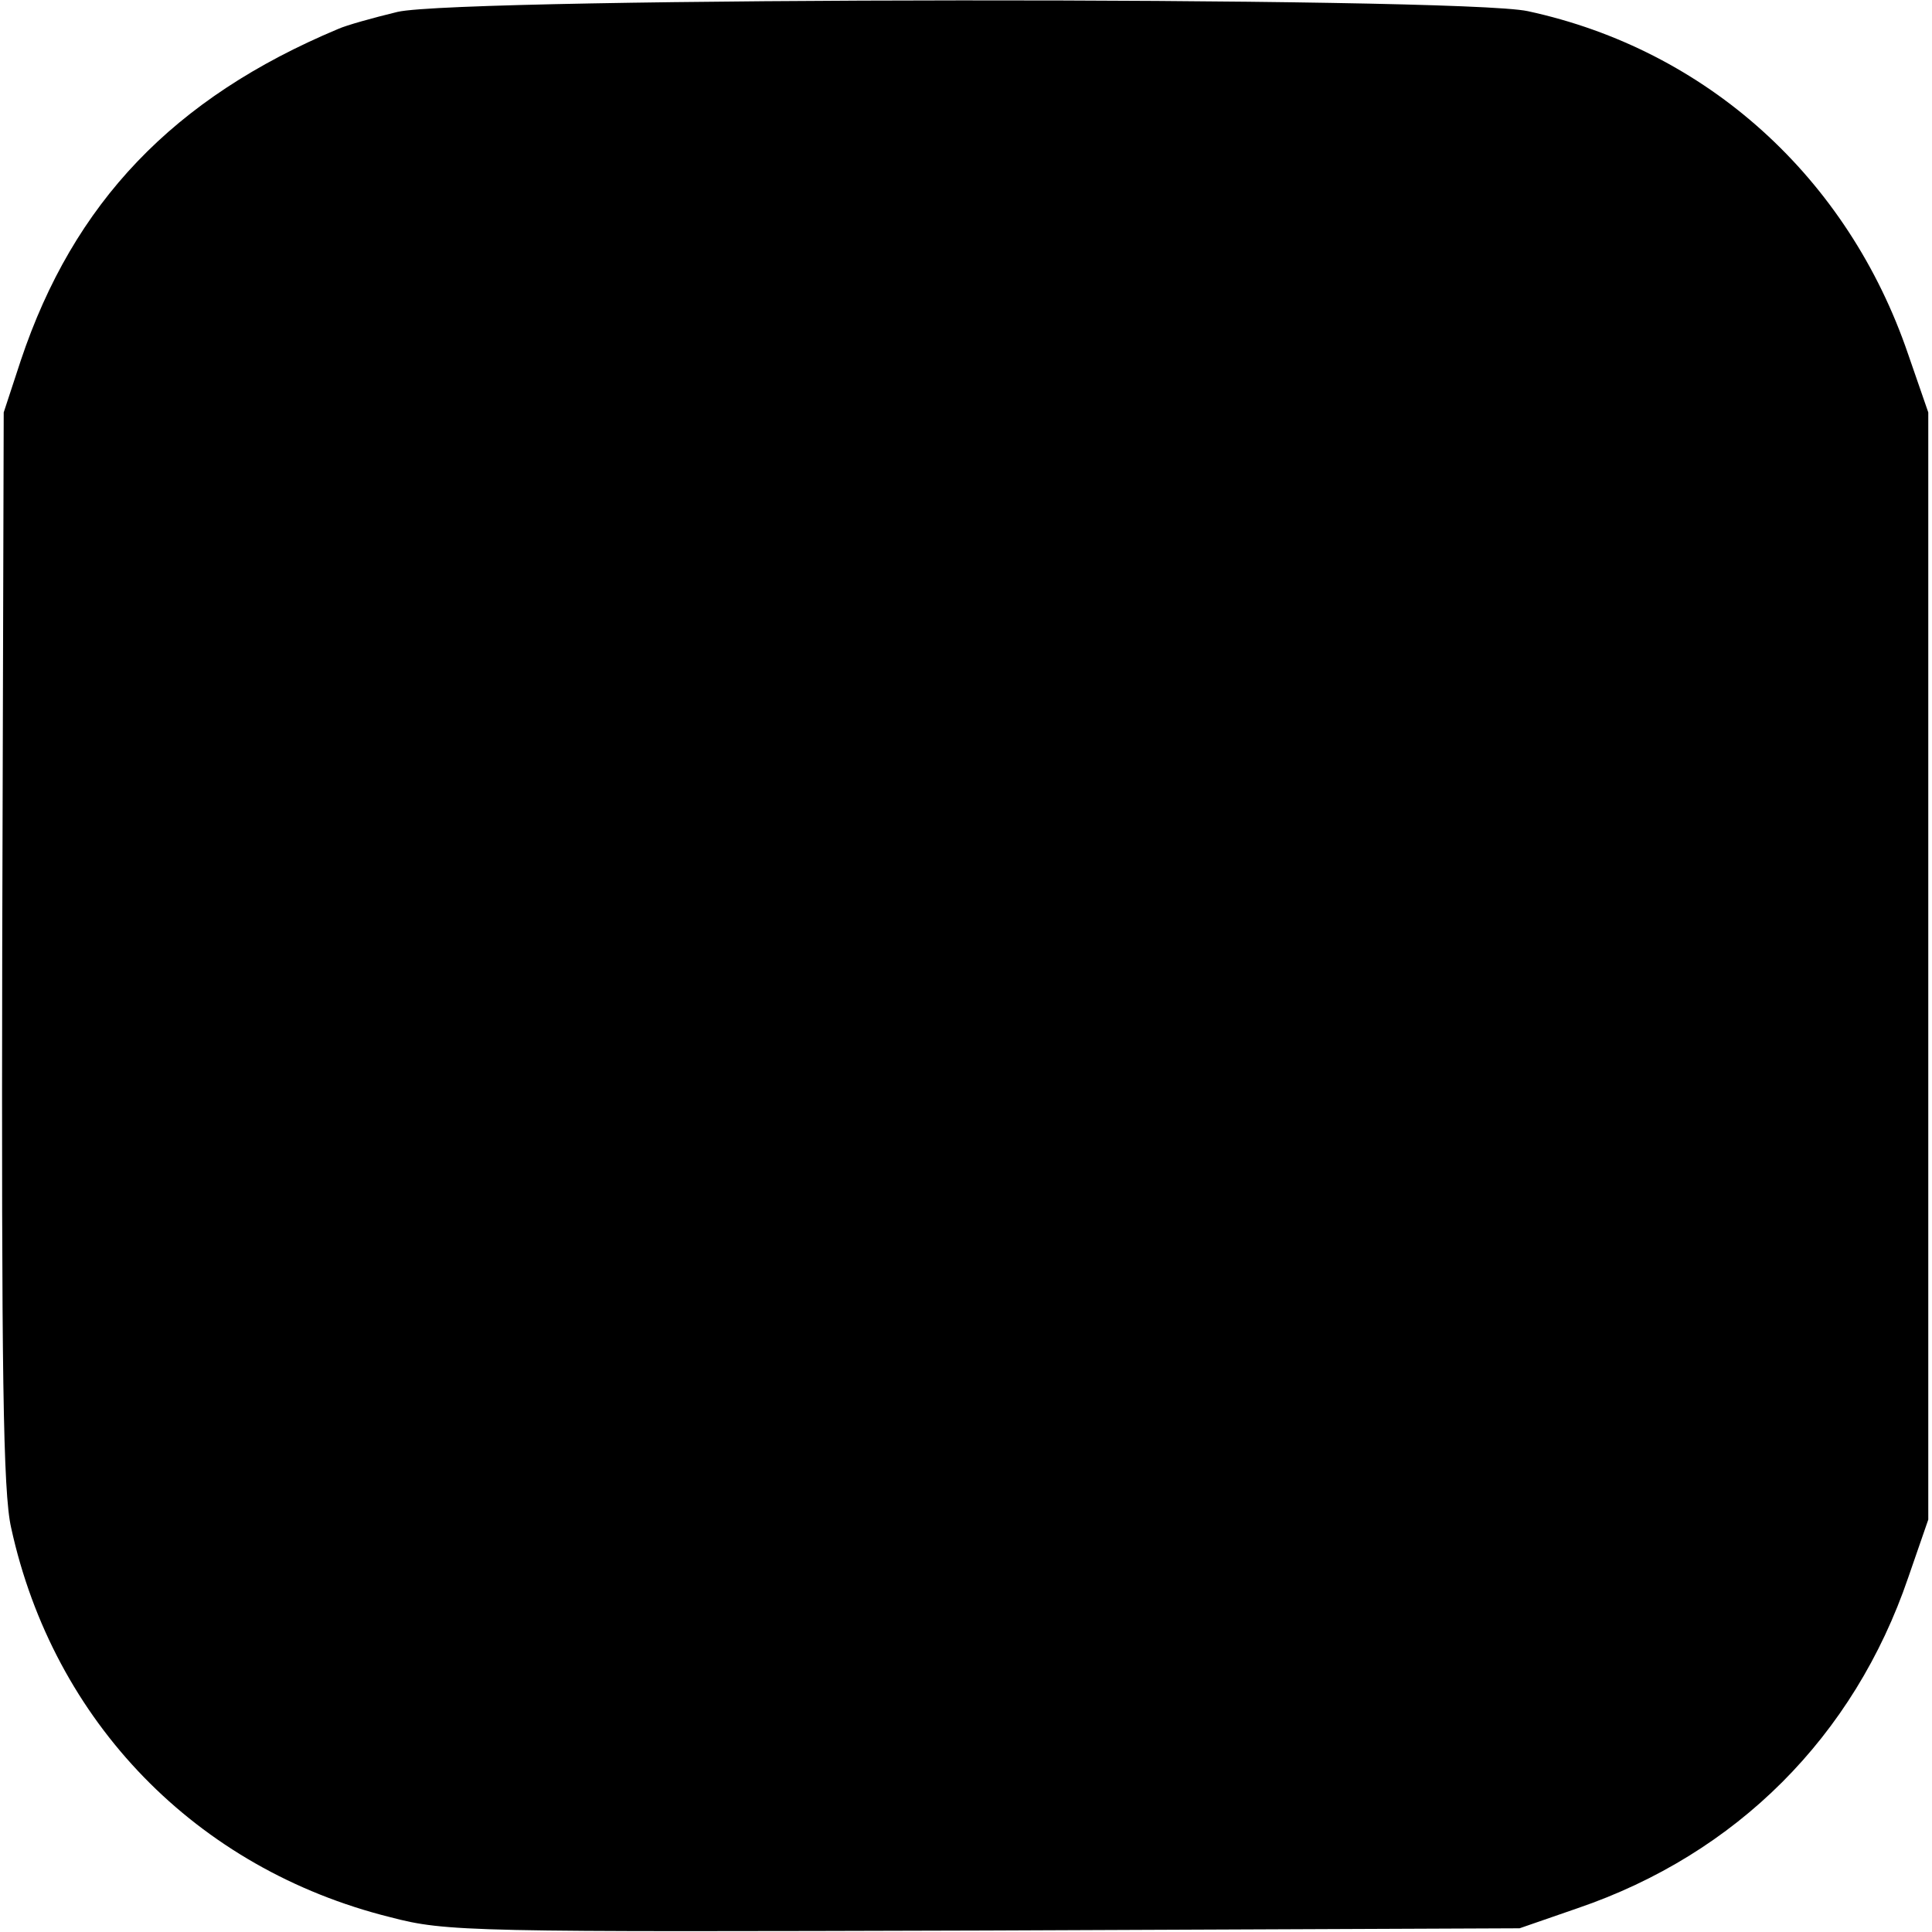 <?xml version="1.0" standalone="no"?>
<!DOCTYPE svg PUBLIC "-//W3C//DTD SVG 20010904//EN"
 "http://www.w3.org/TR/2001/REC-SVG-20010904/DTD/svg10.dtd">
<svg version="1.0" xmlns="http://www.w3.org/2000/svg"
 width="260pt" height="260pt" viewBox="0 0 260 260"
 preserveAspectRatio="xMidYMid meet">
<g transform="translate(0,260) scale(0.1,-0.1)"
fill="#000000" stroke="none">
<path d="M535 2584 c-33 -8 -69 -18 -80 -23 -222 -93 -356 -234 -427 -446
l-23 -70 -2 -720 c-1 -571 1 -733 12 -781 57 -261 249 -459 510 -524 76 -20
107 -20 800 -18 l720 3 78 27 c214 73 372 231 445 445 l27 78 0 745 0 745 -27
78 c-81 238 -271 410 -512 462 -92 20 -1436 19 -1521 -1z"/>
</g>
</svg>
